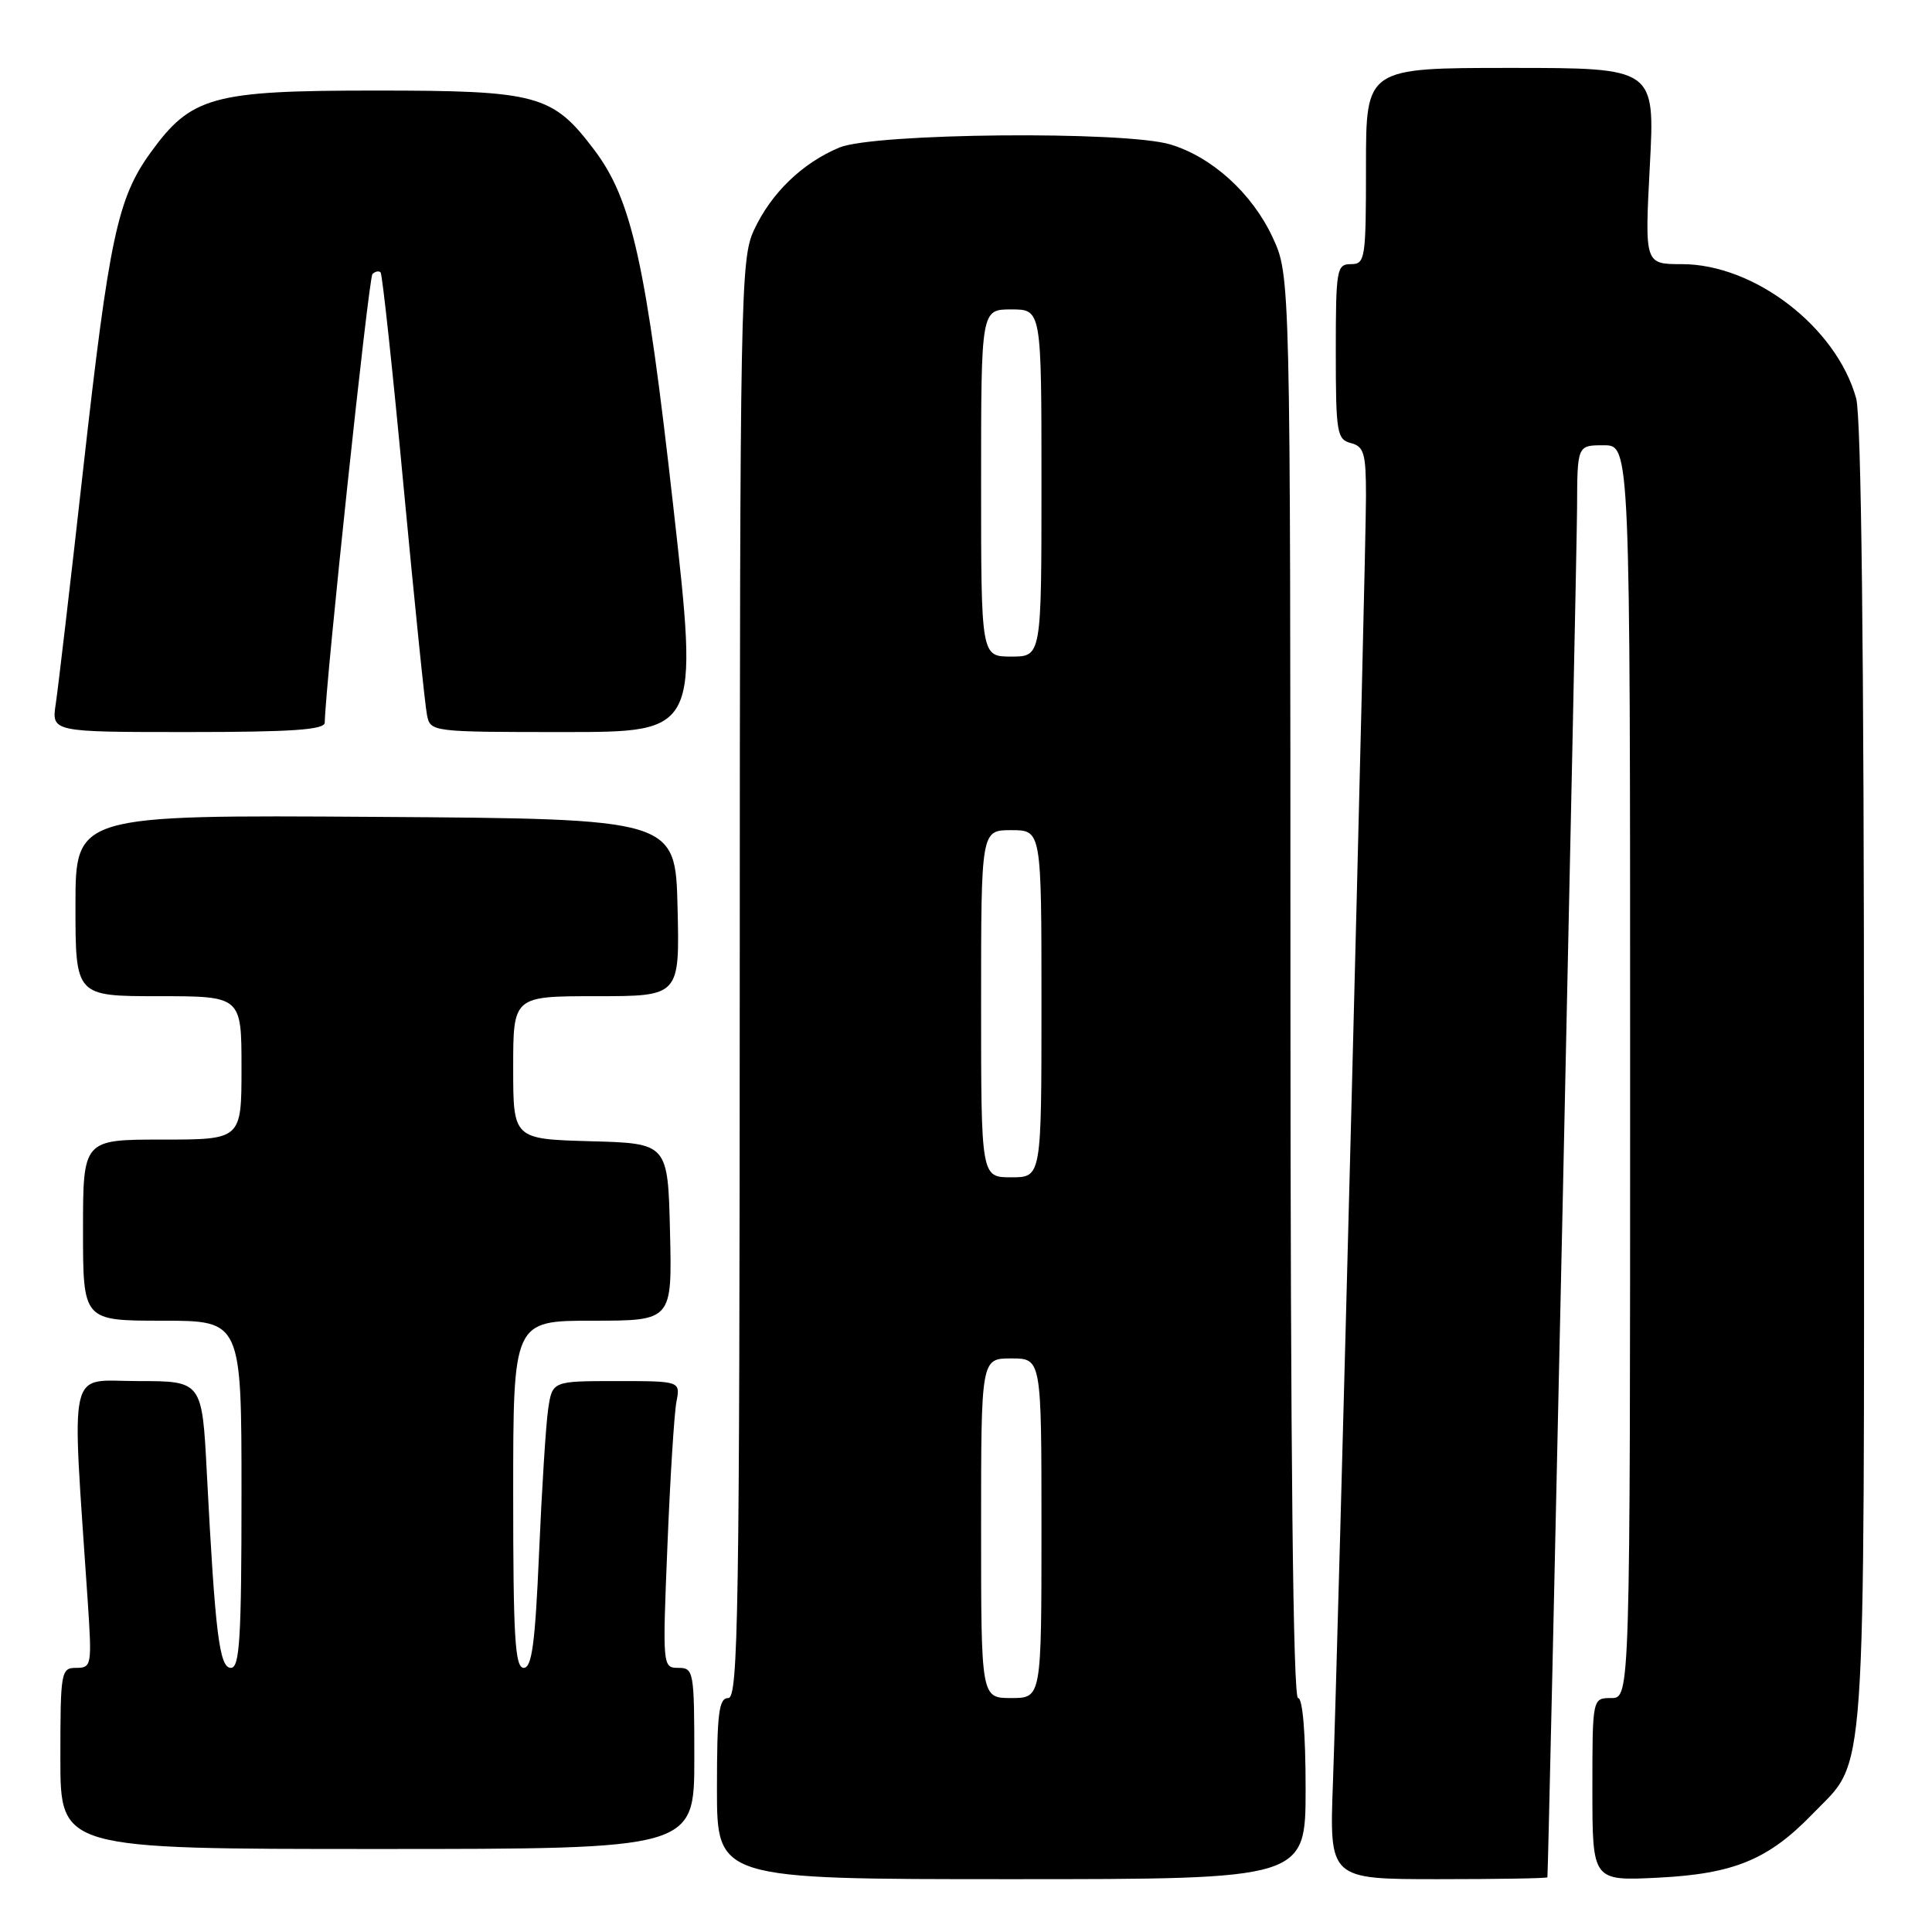 <?xml version="1.0" encoding="UTF-8" standalone="no"?>
<!DOCTYPE svg PUBLIC "-//W3C//DTD SVG 1.1//EN" "http://www.w3.org/Graphics/SVG/1.1/DTD/svg11.dtd" >
<svg xmlns="http://www.w3.org/2000/svg" xmlns:xlink="http://www.w3.org/1999/xlink" version="1.1" viewBox="0 0 256 256">
 <g >
 <path fill="currentColor"
d=" M 173.00 237.00 C 173.00 229.67 172.61 225.00 172.00 225.00 C 171.34 225.00 171.00 192.91 170.99 130.75 C 170.98 36.50 170.98 36.50 168.62 31.43 C 165.91 25.62 160.60 20.80 155.08 19.14 C 149.00 17.32 115.82 17.63 111.22 19.55 C 106.29 21.61 102.17 25.60 99.90 30.50 C 98.13 34.30 98.04 39.17 98.02 129.75 C 98.00 213.74 97.82 225.00 96.50 225.00 C 95.25 225.00 95.00 227.00 95.00 237.00 C 95.00 249.00 95.00 249.00 134.00 249.00 C 173.00 249.00 173.00 249.00 173.00 237.00 Z  M 205.04 248.75 C 205.18 247.98 208.94 74.13 208.97 67.25 C 209.00 59.00 209.00 59.00 212.50 59.00 C 216.00 59.00 216.00 59.00 216.00 142.00 C 216.00 225.00 216.00 225.00 213.50 225.00 C 211.00 225.00 211.00 225.00 211.00 237.12 C 211.00 249.24 211.00 249.24 219.75 248.80 C 229.78 248.29 234.34 246.40 240.20 240.33 C 247.40 232.87 247.00 238.65 246.99 142.78 C 246.99 86.43 246.63 55.21 245.95 52.78 C 243.34 43.36 232.48 35.00 222.85 35.00 C 217.93 35.00 217.93 35.00 218.61 22.00 C 219.30 9.00 219.30 9.00 200.15 9.00 C 181.00 9.00 181.00 9.00 181.00 22.00 C 181.00 34.33 180.90 35.00 179.00 35.00 C 177.12 35.00 177.00 35.67 177.00 46.59 C 177.00 57.35 177.15 58.23 179.00 58.71 C 180.74 59.17 181.00 60.07 181.00 65.74 C 181.00 73.64 177.28 218.34 176.62 236.25 C 176.15 249.00 176.15 249.00 190.57 249.00 C 198.51 249.00 205.02 248.89 205.04 248.75 Z  M 92.00 233.00 C 92.00 221.45 91.92 221.00 89.89 221.00 C 87.79 221.00 87.78 220.84 88.44 204.75 C 88.80 195.81 89.34 187.26 89.63 185.75 C 90.16 183.00 90.16 183.00 81.67 183.00 C 73.18 183.00 73.18 183.00 72.63 186.75 C 72.33 188.81 71.79 197.36 71.43 205.75 C 70.91 217.77 70.48 221.00 69.39 221.00 C 68.24 221.00 68.00 216.94 68.00 198.00 C 68.00 175.00 68.00 175.00 78.53 175.00 C 89.06 175.00 89.06 175.00 88.78 163.25 C 88.50 151.50 88.50 151.50 78.25 151.22 C 68.00 150.93 68.00 150.93 68.00 141.47 C 68.00 132.00 68.00 132.00 79.03 132.00 C 90.06 132.00 90.06 132.00 89.78 120.25 C 89.50 108.50 89.50 108.50 49.75 108.24 C 10.00 107.98 10.00 107.98 10.00 119.99 C 10.00 132.00 10.00 132.00 21.00 132.00 C 32.00 132.00 32.00 132.00 32.00 141.50 C 32.00 151.00 32.00 151.00 21.50 151.00 C 11.00 151.00 11.00 151.00 11.00 163.00 C 11.00 175.00 11.00 175.00 21.50 175.00 C 32.00 175.00 32.00 175.00 32.00 198.00 C 32.00 217.04 31.76 221.00 30.60 221.00 C 29.07 221.00 28.52 216.59 27.41 195.25 C 26.78 183.00 26.78 183.00 18.28 183.00 C 8.84 183.00 9.48 180.19 11.63 212.25 C 12.19 220.67 12.13 221.00 10.11 221.00 C 8.08 221.00 8.00 221.47 8.00 233.00 C 8.00 245.00 8.00 245.00 50.00 245.00 C 92.00 245.00 92.00 245.00 92.00 233.00 Z  M 43.03 95.75 C 43.15 90.34 48.85 36.82 49.35 36.32 C 49.71 35.96 50.19 35.86 50.43 36.09 C 50.66 36.33 52.04 49.11 53.48 64.51 C 54.93 79.90 56.32 93.51 56.58 94.75 C 57.03 96.98 57.18 97.00 74.81 97.00 C 92.57 97.00 92.57 97.00 89.23 67.25 C 85.60 34.87 83.73 26.44 78.71 19.82 C 73.20 12.53 71.24 12.00 49.71 12.00 C 28.13 12.00 25.35 12.77 19.96 20.21 C 15.58 26.27 14.47 31.46 11.04 62.00 C 9.35 77.12 7.70 91.19 7.39 93.25 C 6.82 97.00 6.82 97.00 24.91 97.00 C 38.70 97.00 43.01 96.70 43.03 95.75 Z  M 130.00 202.50 C 130.00 180.00 130.00 180.00 134.00 180.00 C 138.00 180.00 138.00 180.00 138.00 202.50 C 138.00 225.00 138.00 225.00 134.00 225.00 C 130.00 225.00 130.00 225.00 130.00 202.50 Z  M 130.00 133.00 C 130.00 110.00 130.00 110.00 134.00 110.00 C 138.00 110.00 138.00 110.00 138.00 133.00 C 138.00 156.00 138.00 156.00 134.00 156.00 C 130.00 156.00 130.00 156.00 130.00 133.00 Z  M 130.00 64.00 C 130.00 41.00 130.00 41.00 134.00 41.00 C 138.00 41.00 138.00 41.00 138.00 64.00 C 138.00 87.00 138.00 87.00 134.00 87.00 C 130.00 87.00 130.00 87.00 130.00 64.00 Z "/>
</g>
</svg>